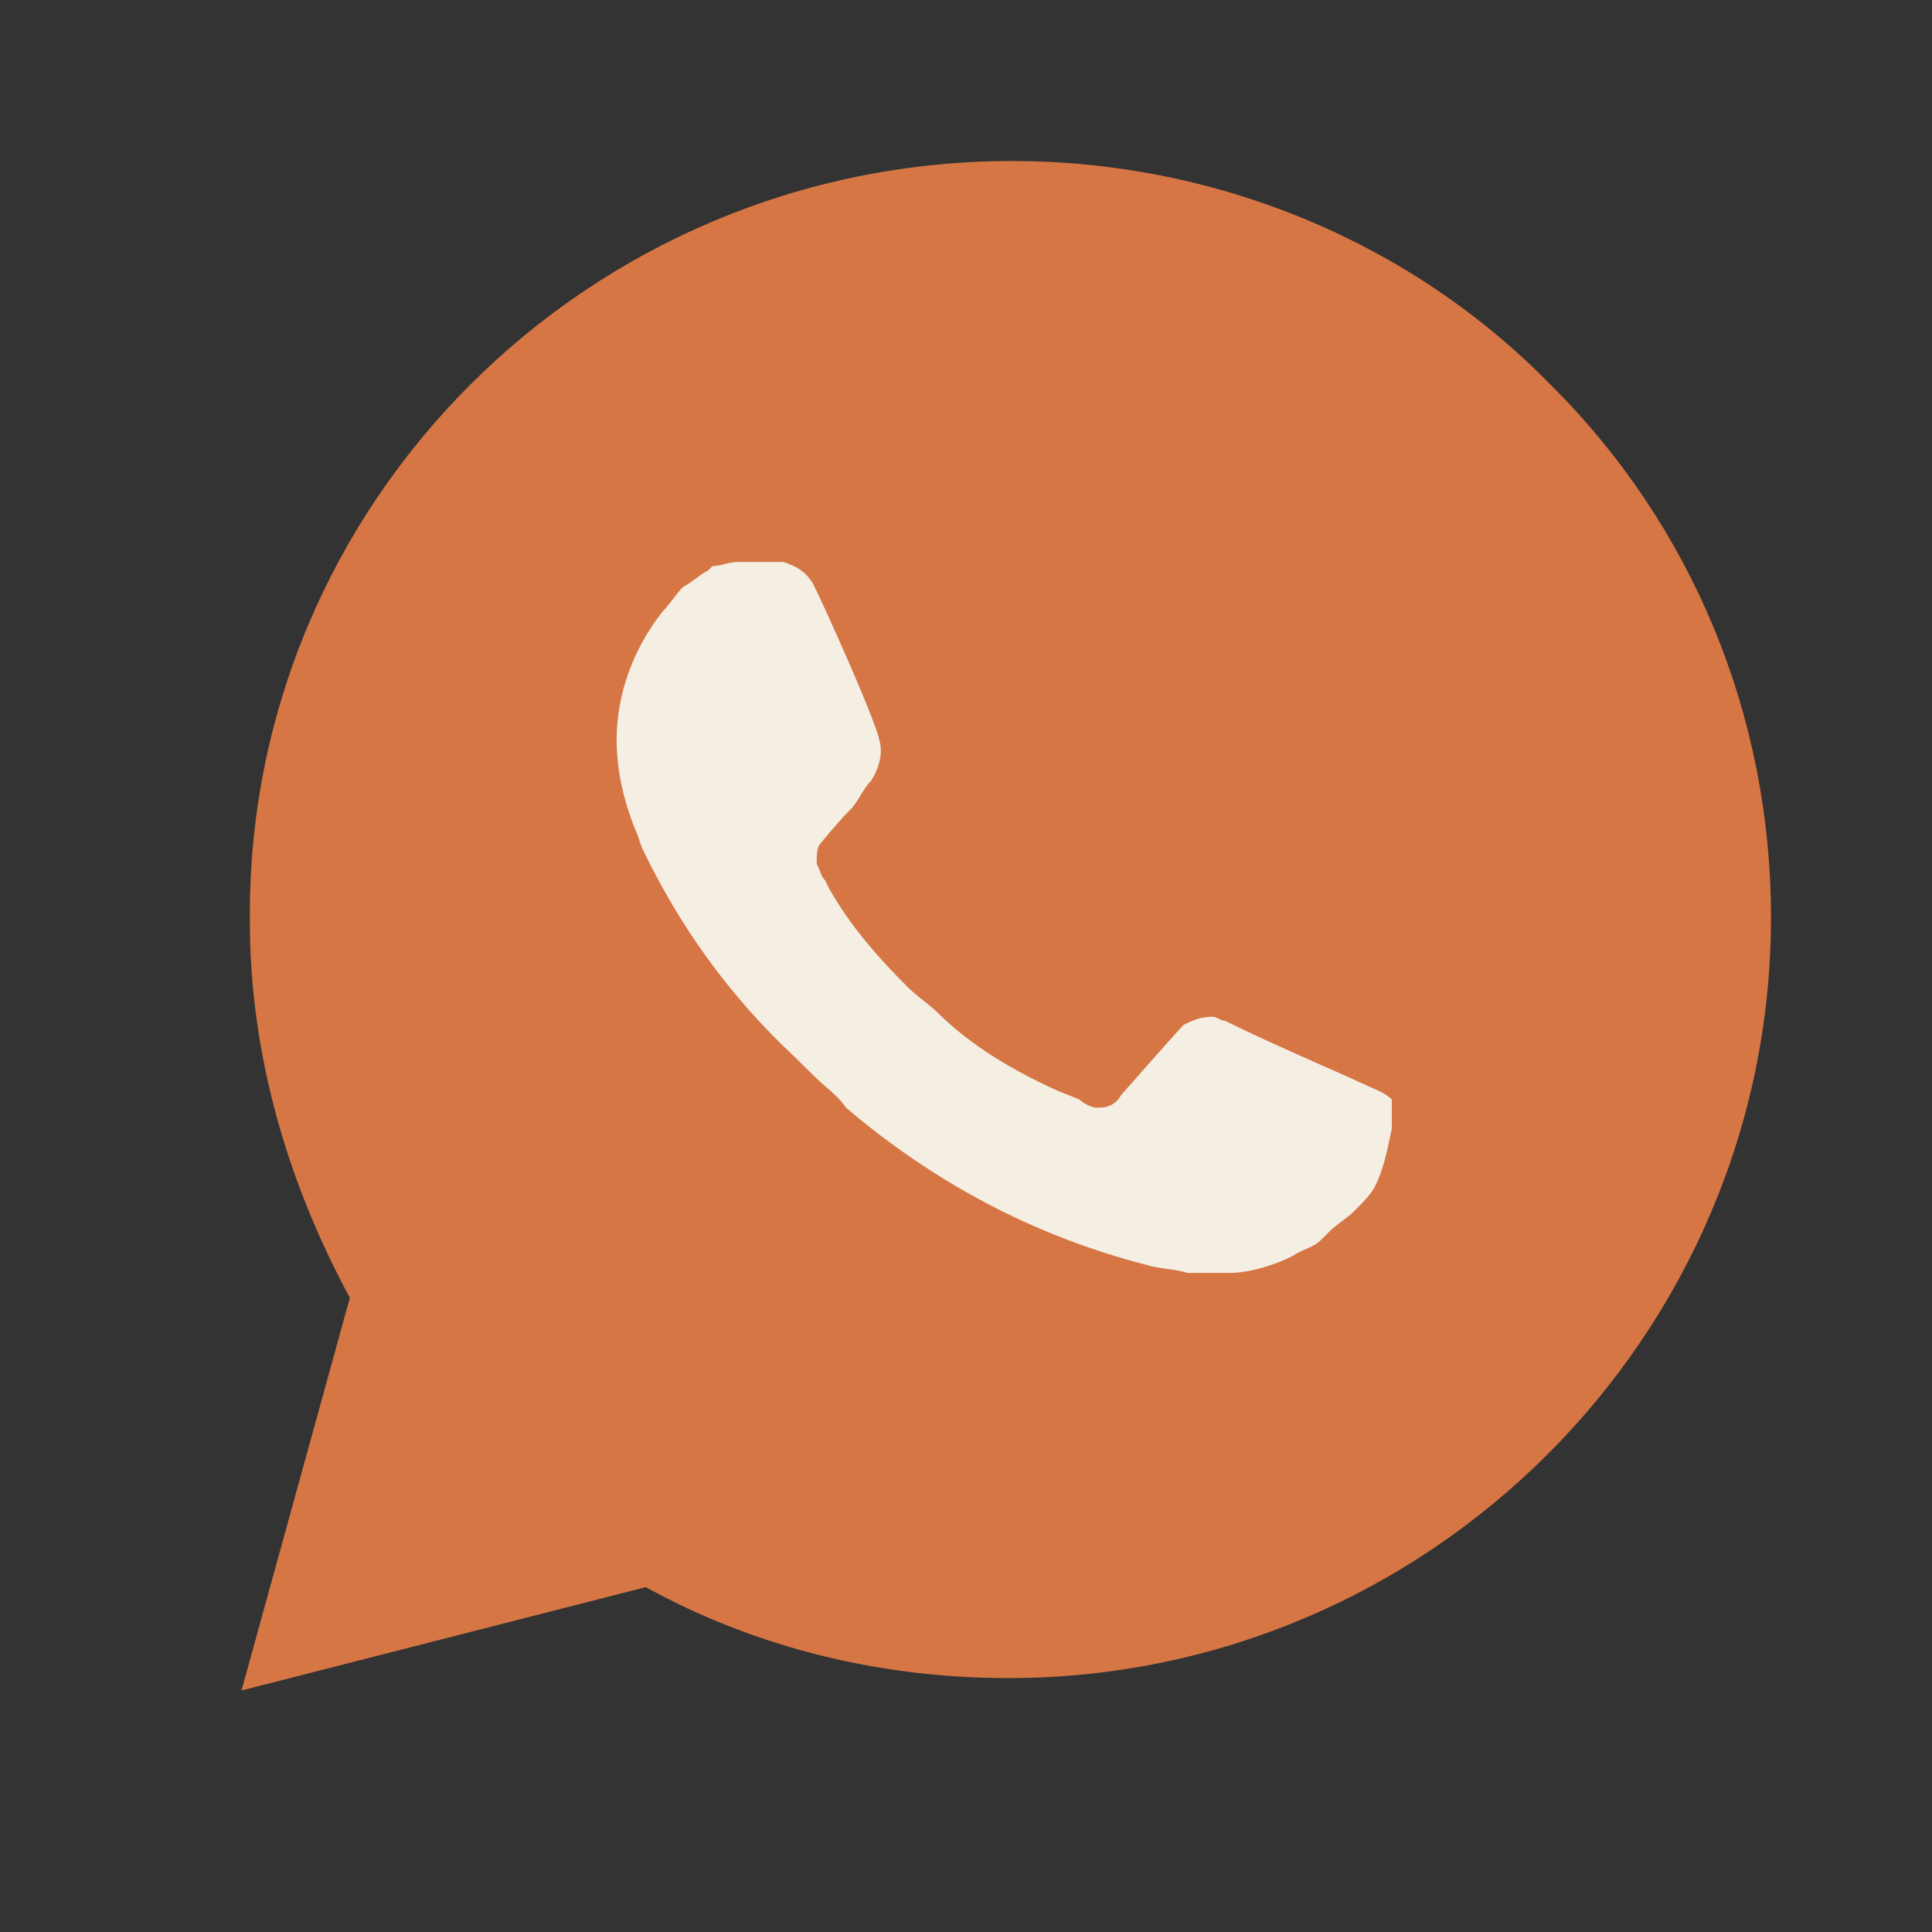 <svg width="24" height="24" viewBox="0 0 24 24" fill="none" xmlns="http://www.w3.org/2000/svg">
<rect x="0" y="0" width="24" height="24" fill="#333333" stroke="none"/>
<path d="M12.578 2C15.063 2 17.496 2.976 19.256 4.773C21.016 6.519 22 8.881 22 11.397C22 16.584 17.755 20.846 12.526 20.846C10.973 20.846 9.42 20.486 8.022 19.716L3 21L4.346 16.122C3.569 14.684 3.104 13.092 3.104 11.449C3.052 6.262 7.297 2 12.578 2Z" fill="#D67644"/>
<path d="M17.134 13.554L16.565 13.297C16.565 13.297 15.736 12.938 15.219 12.681C15.167 12.681 15.115 12.63 15.063 12.63C14.908 12.63 14.805 12.681 14.701 12.732C14.701 12.732 14.649 12.784 13.925 13.605C13.873 13.708 13.769 13.759 13.666 13.759H13.614C13.562 13.759 13.459 13.708 13.407 13.657L13.148 13.554C12.578 13.297 12.061 12.989 11.646 12.578C11.543 12.476 11.388 12.373 11.284 12.27C10.922 11.911 10.559 11.5 10.3 11.038L10.249 10.935C10.197 10.884 10.197 10.832 10.145 10.73C10.145 10.627 10.145 10.524 10.197 10.473C10.197 10.473 10.404 10.216 10.559 10.062C10.663 9.959 10.715 9.805 10.818 9.703C10.922 9.549 10.973 9.343 10.922 9.189C10.87 8.932 10.249 7.546 10.093 7.238C9.99 7.084 9.886 7.032 9.731 6.981H9.576C9.472 6.981 9.317 6.981 9.162 6.981C9.058 6.981 8.954 7.032 8.851 7.032L8.799 7.084C8.696 7.135 8.592 7.238 8.488 7.289C8.385 7.392 8.333 7.494 8.23 7.597C7.867 8.059 7.66 8.624 7.66 9.189C7.66 9.6 7.764 10.011 7.919 10.37L7.971 10.524C8.437 11.5 9.058 12.373 9.886 13.143L10.093 13.348C10.249 13.503 10.404 13.605 10.508 13.759C11.595 14.684 12.837 15.351 14.235 15.711C14.39 15.762 14.598 15.762 14.753 15.813C14.908 15.813 15.115 15.813 15.271 15.813C15.529 15.813 15.84 15.711 16.047 15.608C16.202 15.505 16.306 15.505 16.41 15.403L16.513 15.3C16.617 15.197 16.72 15.146 16.824 15.043C16.927 14.94 17.031 14.838 17.082 14.735C17.186 14.53 17.238 14.273 17.29 14.016C17.29 13.913 17.29 13.759 17.29 13.657C17.29 13.657 17.238 13.605 17.134 13.554Z" fill="#F4EEE3"/>
</svg>
